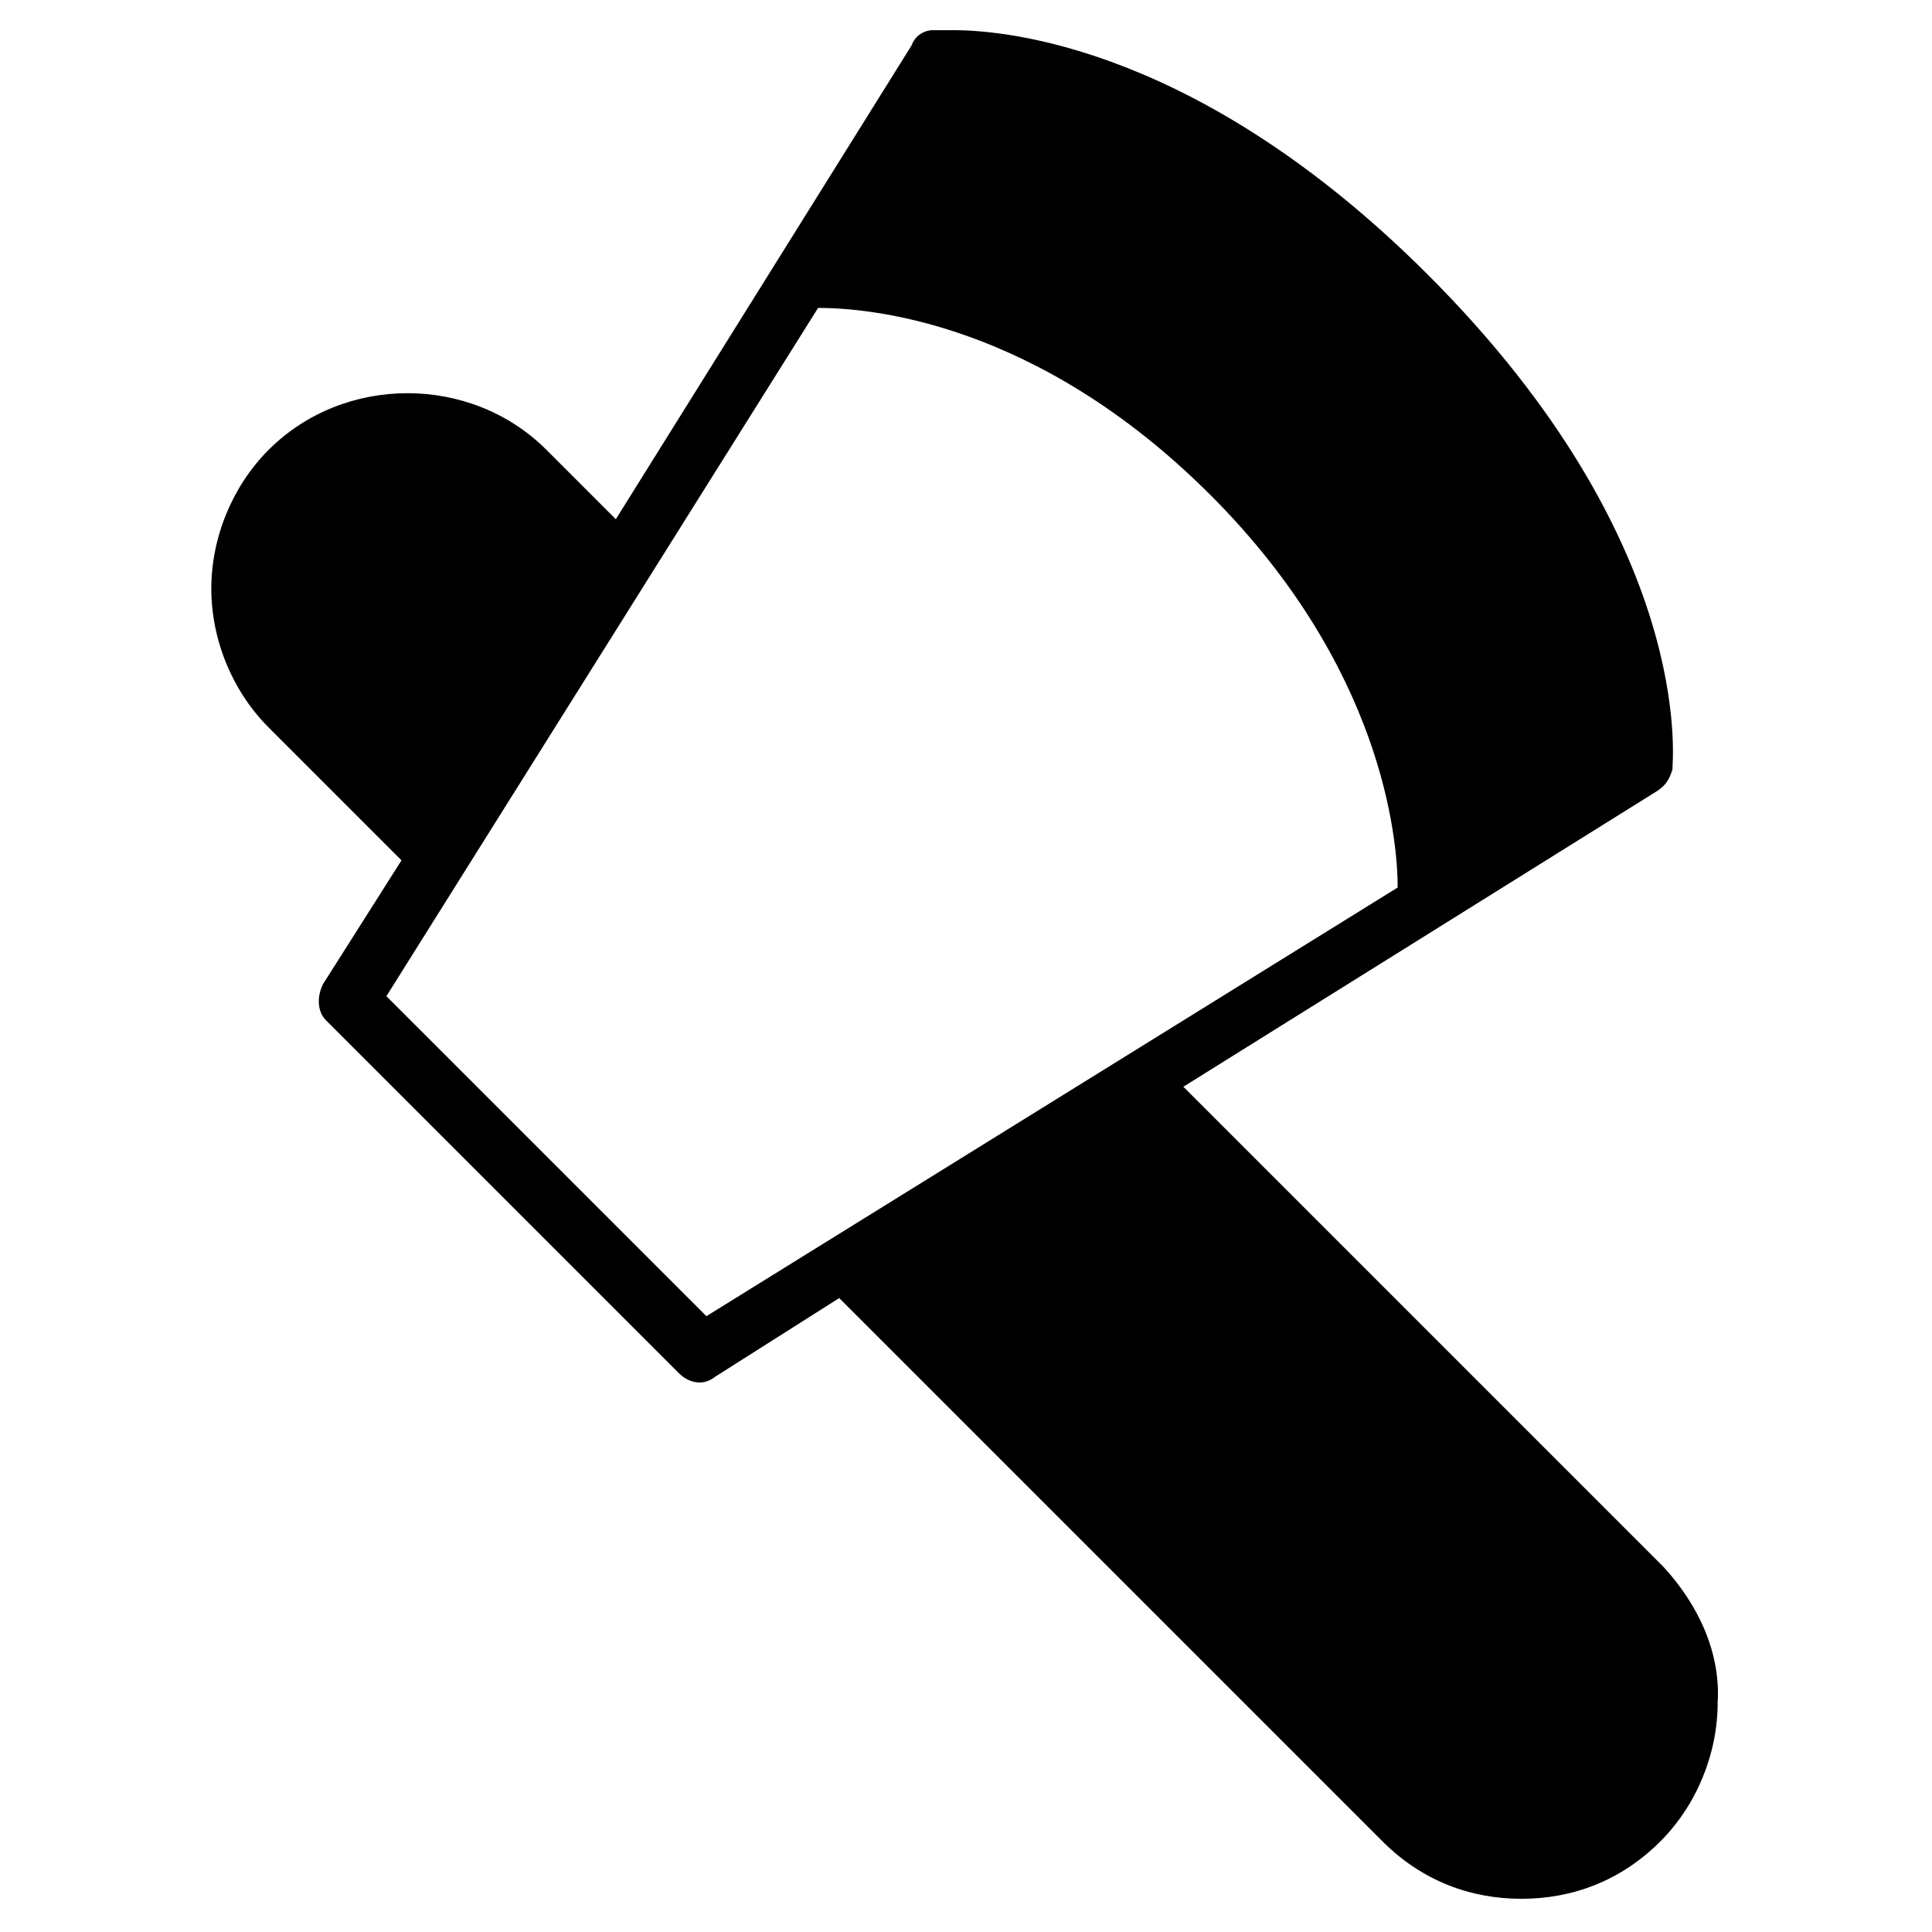 <?xml version="1.0" encoding="utf-8"?>
<!-- Generator: Adobe Illustrator 19.1.0, SVG Export Plug-In . SVG Version: 6.00 Build 0)  -->
<!DOCTYPE svg PUBLIC "-//W3C//DTD SVG 1.1//EN" "http://www.w3.org/Graphics/SVG/1.1/DTD/svg11.dtd">
<svg version="1.1" id="Layer_1" xmlns="http://www.w3.org/2000/svg" xmlns:xlink="http://www.w3.org/1999/xlink" x="0px" y="0px"
	 width="64px" height="64px" viewBox="0 0 64 64" enable-background="new 0 0 64 64" xml:space="preserve">
<path d="M55.1,51.9L39.2,36l15.7-9.8c0.3-0.2,0.4-0.4,0.5-0.7c0-0.3,0.8-7.5-8.1-16.4C39.8,1.6,33.4,1,31.6,1c-0.4,0-0.7,0-0.7,0
	c-0.3,0-0.6,0.2-0.7,0.5l-9.8,15.7l-2.3-2.3c-2.5-2.5-6.7-2.5-9.2,0C7.7,16.1,7,17.8,7,19.5c0,1.7,0.7,3.4,1.9,4.6l4.4,4.4l-2.6,4.1
	c-0.2,0.4-0.2,0.9,0.1,1.2l11.7,11.7c0.2,0.2,0.7,0.5,1.2,0.1l4.1-2.6l18,18c1.3,1.3,2.9,1.9,4.6,1.9c1.7,0,3.3-0.6,4.6-1.9
	c1.2-1.2,1.9-2.9,1.9-4.6C57,54.8,56.3,53.2,55.1,51.9z M23.4,43.6L12.8,33l14.3-22.8c1.6,0,7.2,0.4,13,6.2c5.7,5.7,6.2,11.4,6.2,13
	L23.4,43.6z"/>
</svg>
